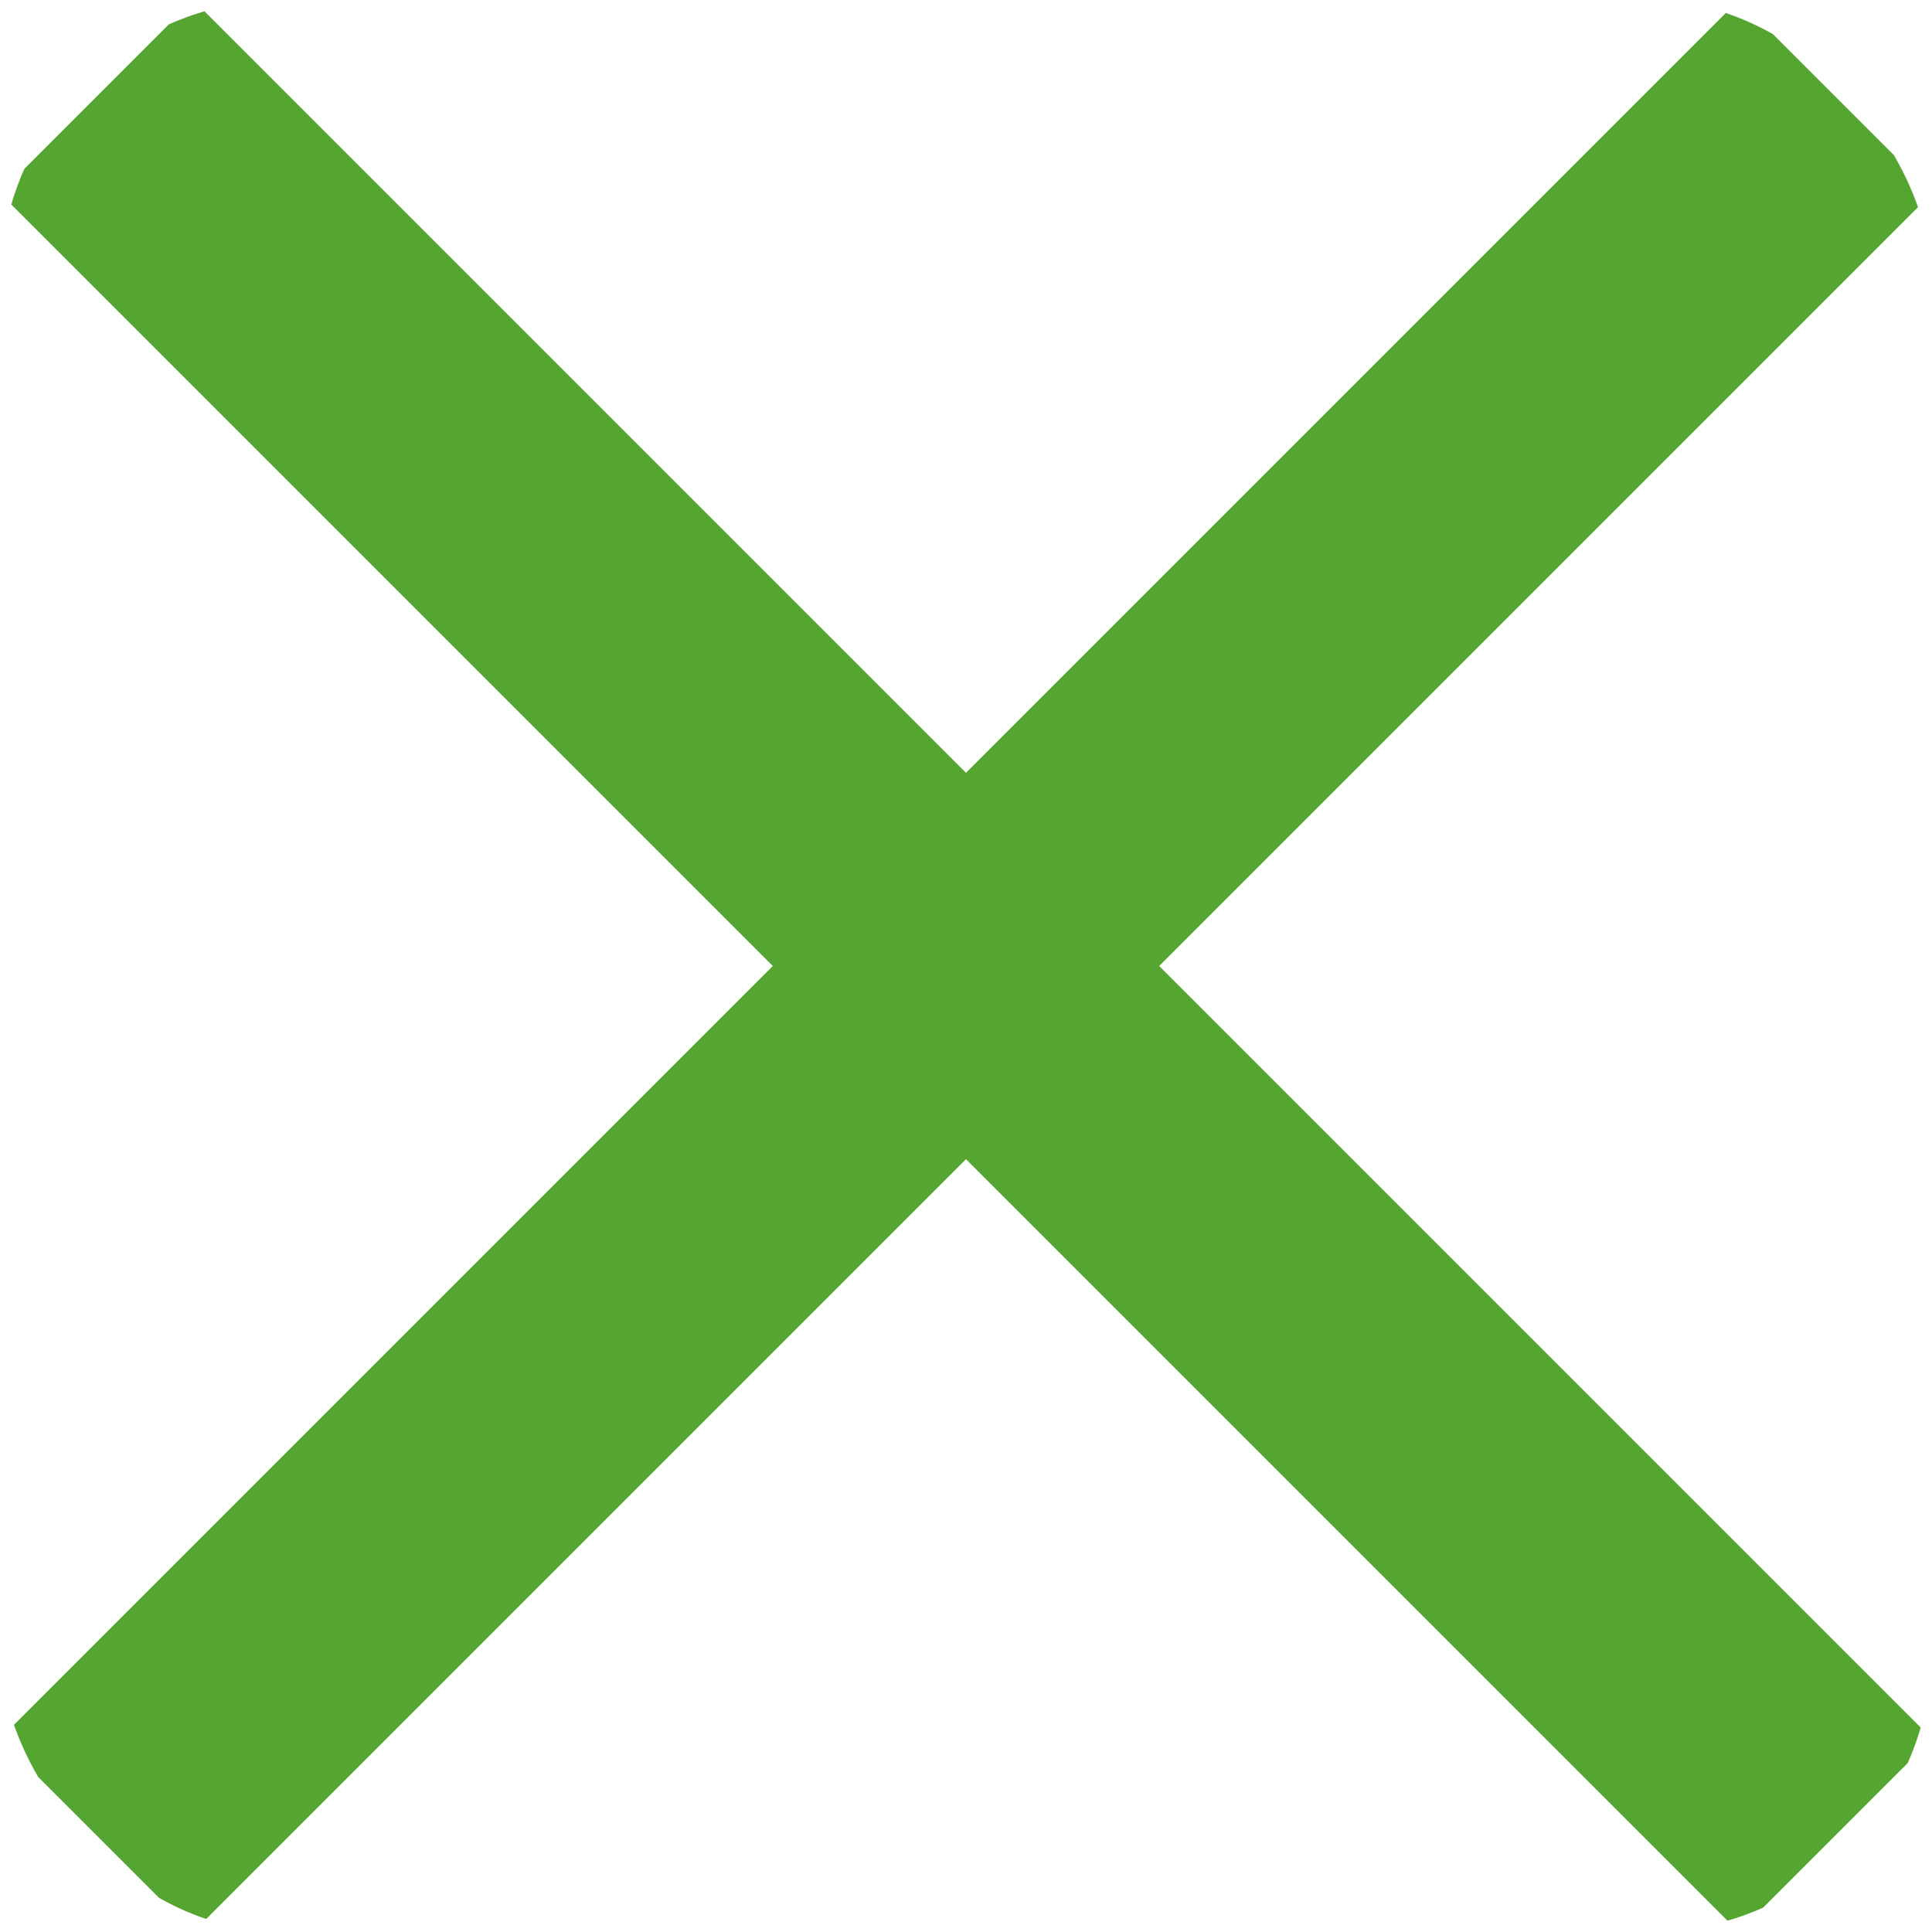 <svg width="34" height="34" viewBox="0 0 34 34" fill="none" xmlns="http://www.w3.org/2000/svg">
<g clip-path="url(#clip0_109_87)">
<path d="M34 3.4L30.6 0L17 13.6L3.4 0L0 3.4L13.6 17L0 30.6L3.4 34L17 20.4L30.6 34L34 30.6L20.4 17L34 3.4Z" fill="#55A630"/>
</g>
<defs>
<clipPath id="clip0_109_87">
<rect width="34" height="34" rx="5" fill="white"/>
</clipPath>
</defs>
</svg>
